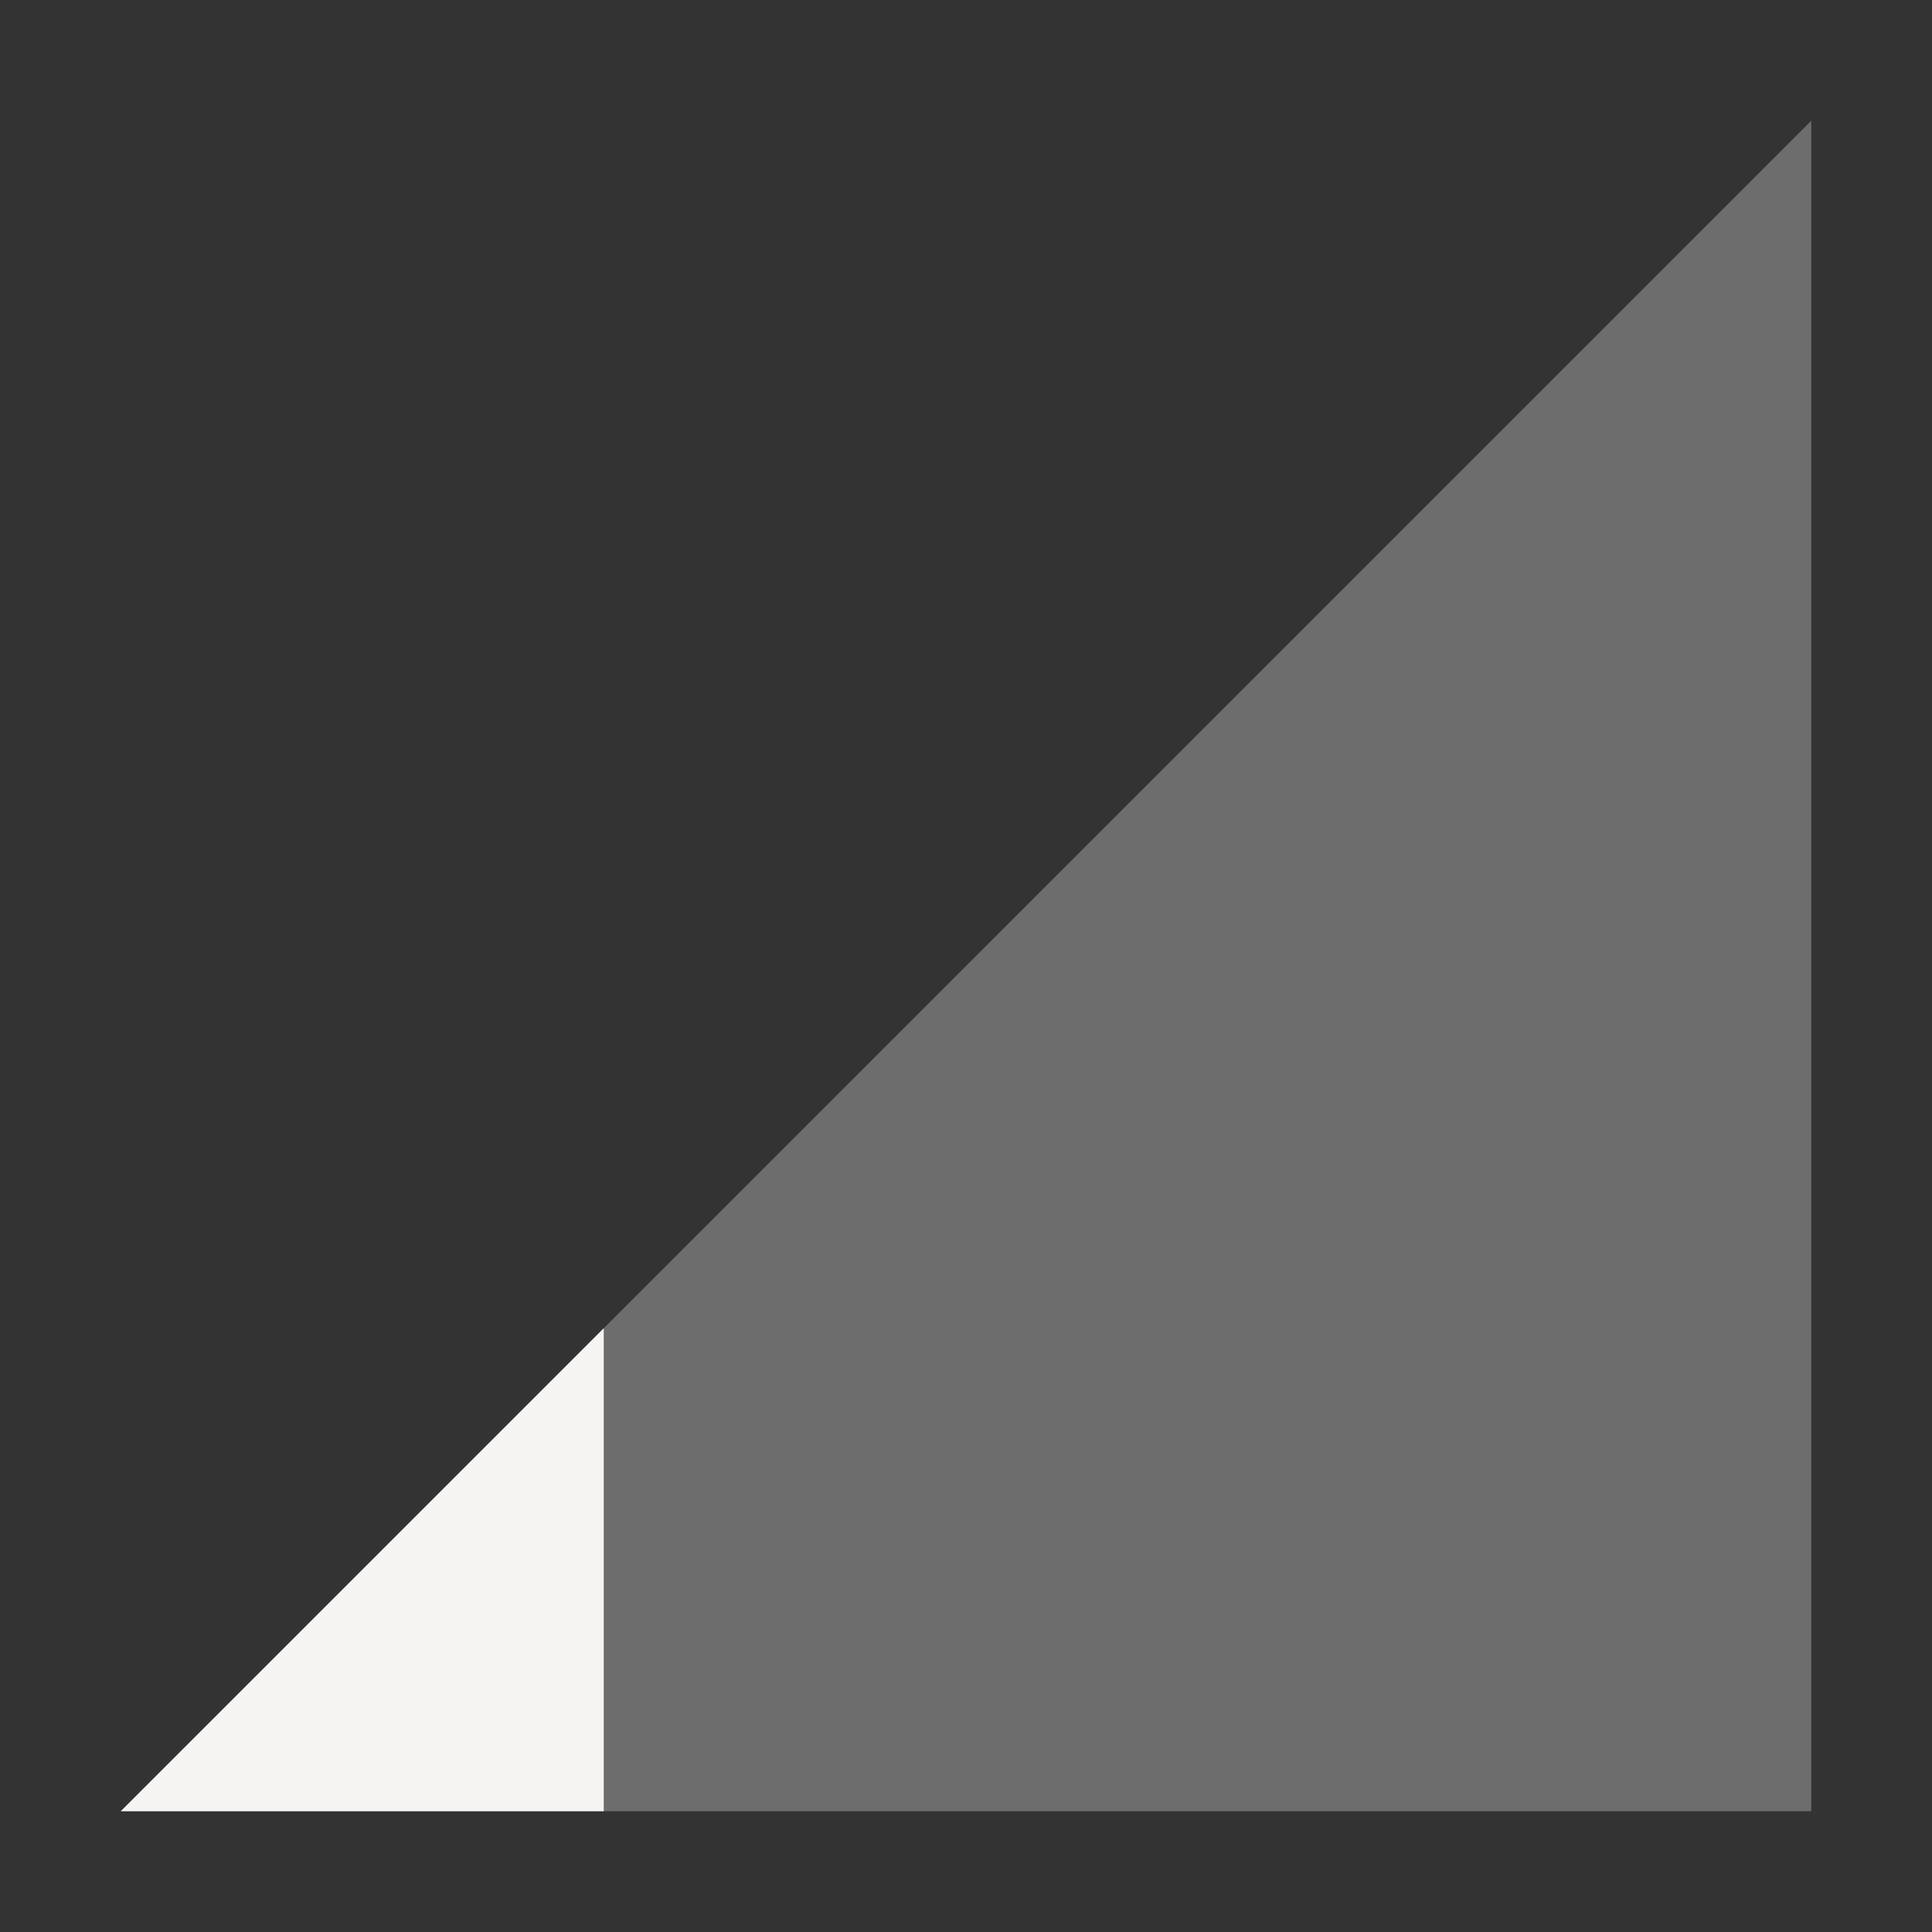 <svg xmlns="http://www.w3.org/2000/svg" width="16" height="16" version="1.1">
 <rect width="100%" height="100%" fill="#333333" stroke="none"/>
 <path style="opacity:0.3;fill:#f6f3f3" d="M 1,15 15,1 V 15 Z"/>
 <path style="fill:#f6f3f3" d="M 5,11 1,15 H 5 Z"/>
</svg>
